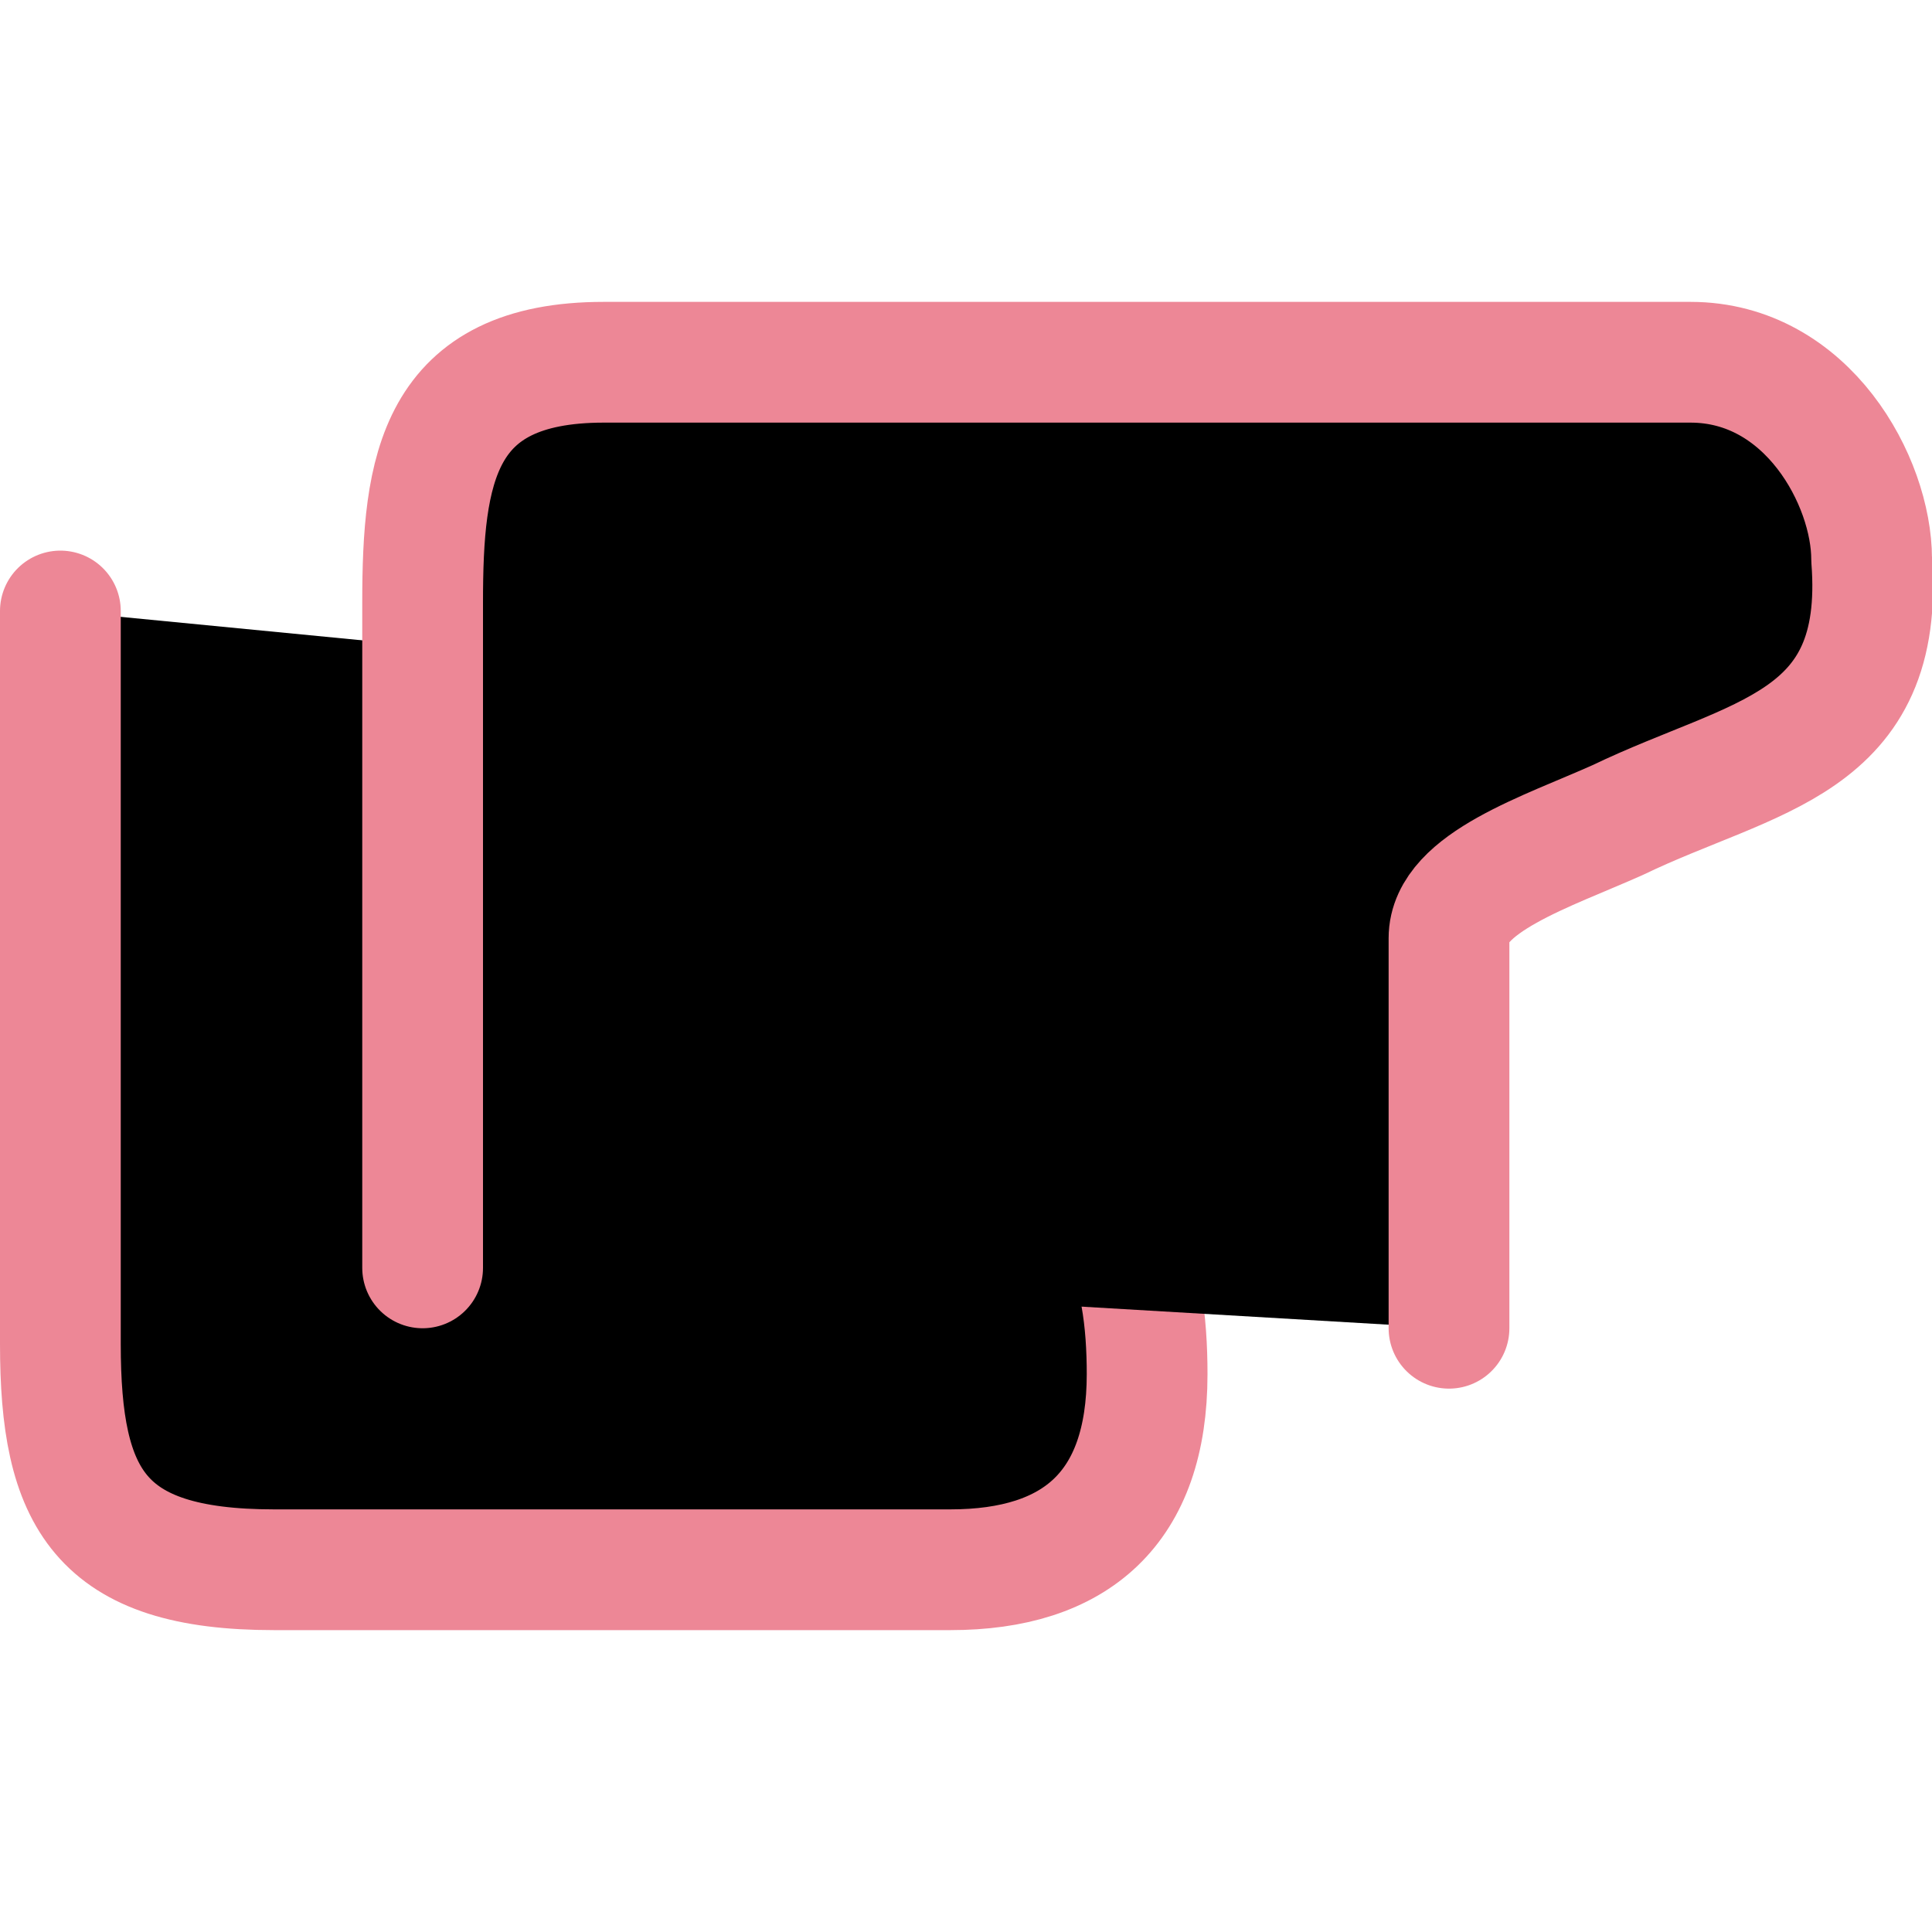 <svg xmlns="http://www.w3.org/2000/svg" width="16" height="16" viewBox="0 0 16 16" fill="currentColor"><g stroke="#ed8796" stroke-linecap="round" stroke-linejoin="round"><path d="M.5 5.06v6.07C.5 12.41.82 13 2.27 13h5.6c1.04 0 1.63-.51 1.63-1.62 0-.85-.2-1.88-1.5-1.88h-.36C6.4 9.5 6 8.77 6 7.75 6 6.81 6.8 6 7.49 6h2.68"/><path d="M3.5 10.5V4.99C3.5 3.89 3.62 3 5 3h9c.97 0 1.5.99 1.5 1.63.12 1.55-.98 1.62-2.1 2.16-.58.26-1.4.52-1.4.98V11"/></g></svg>